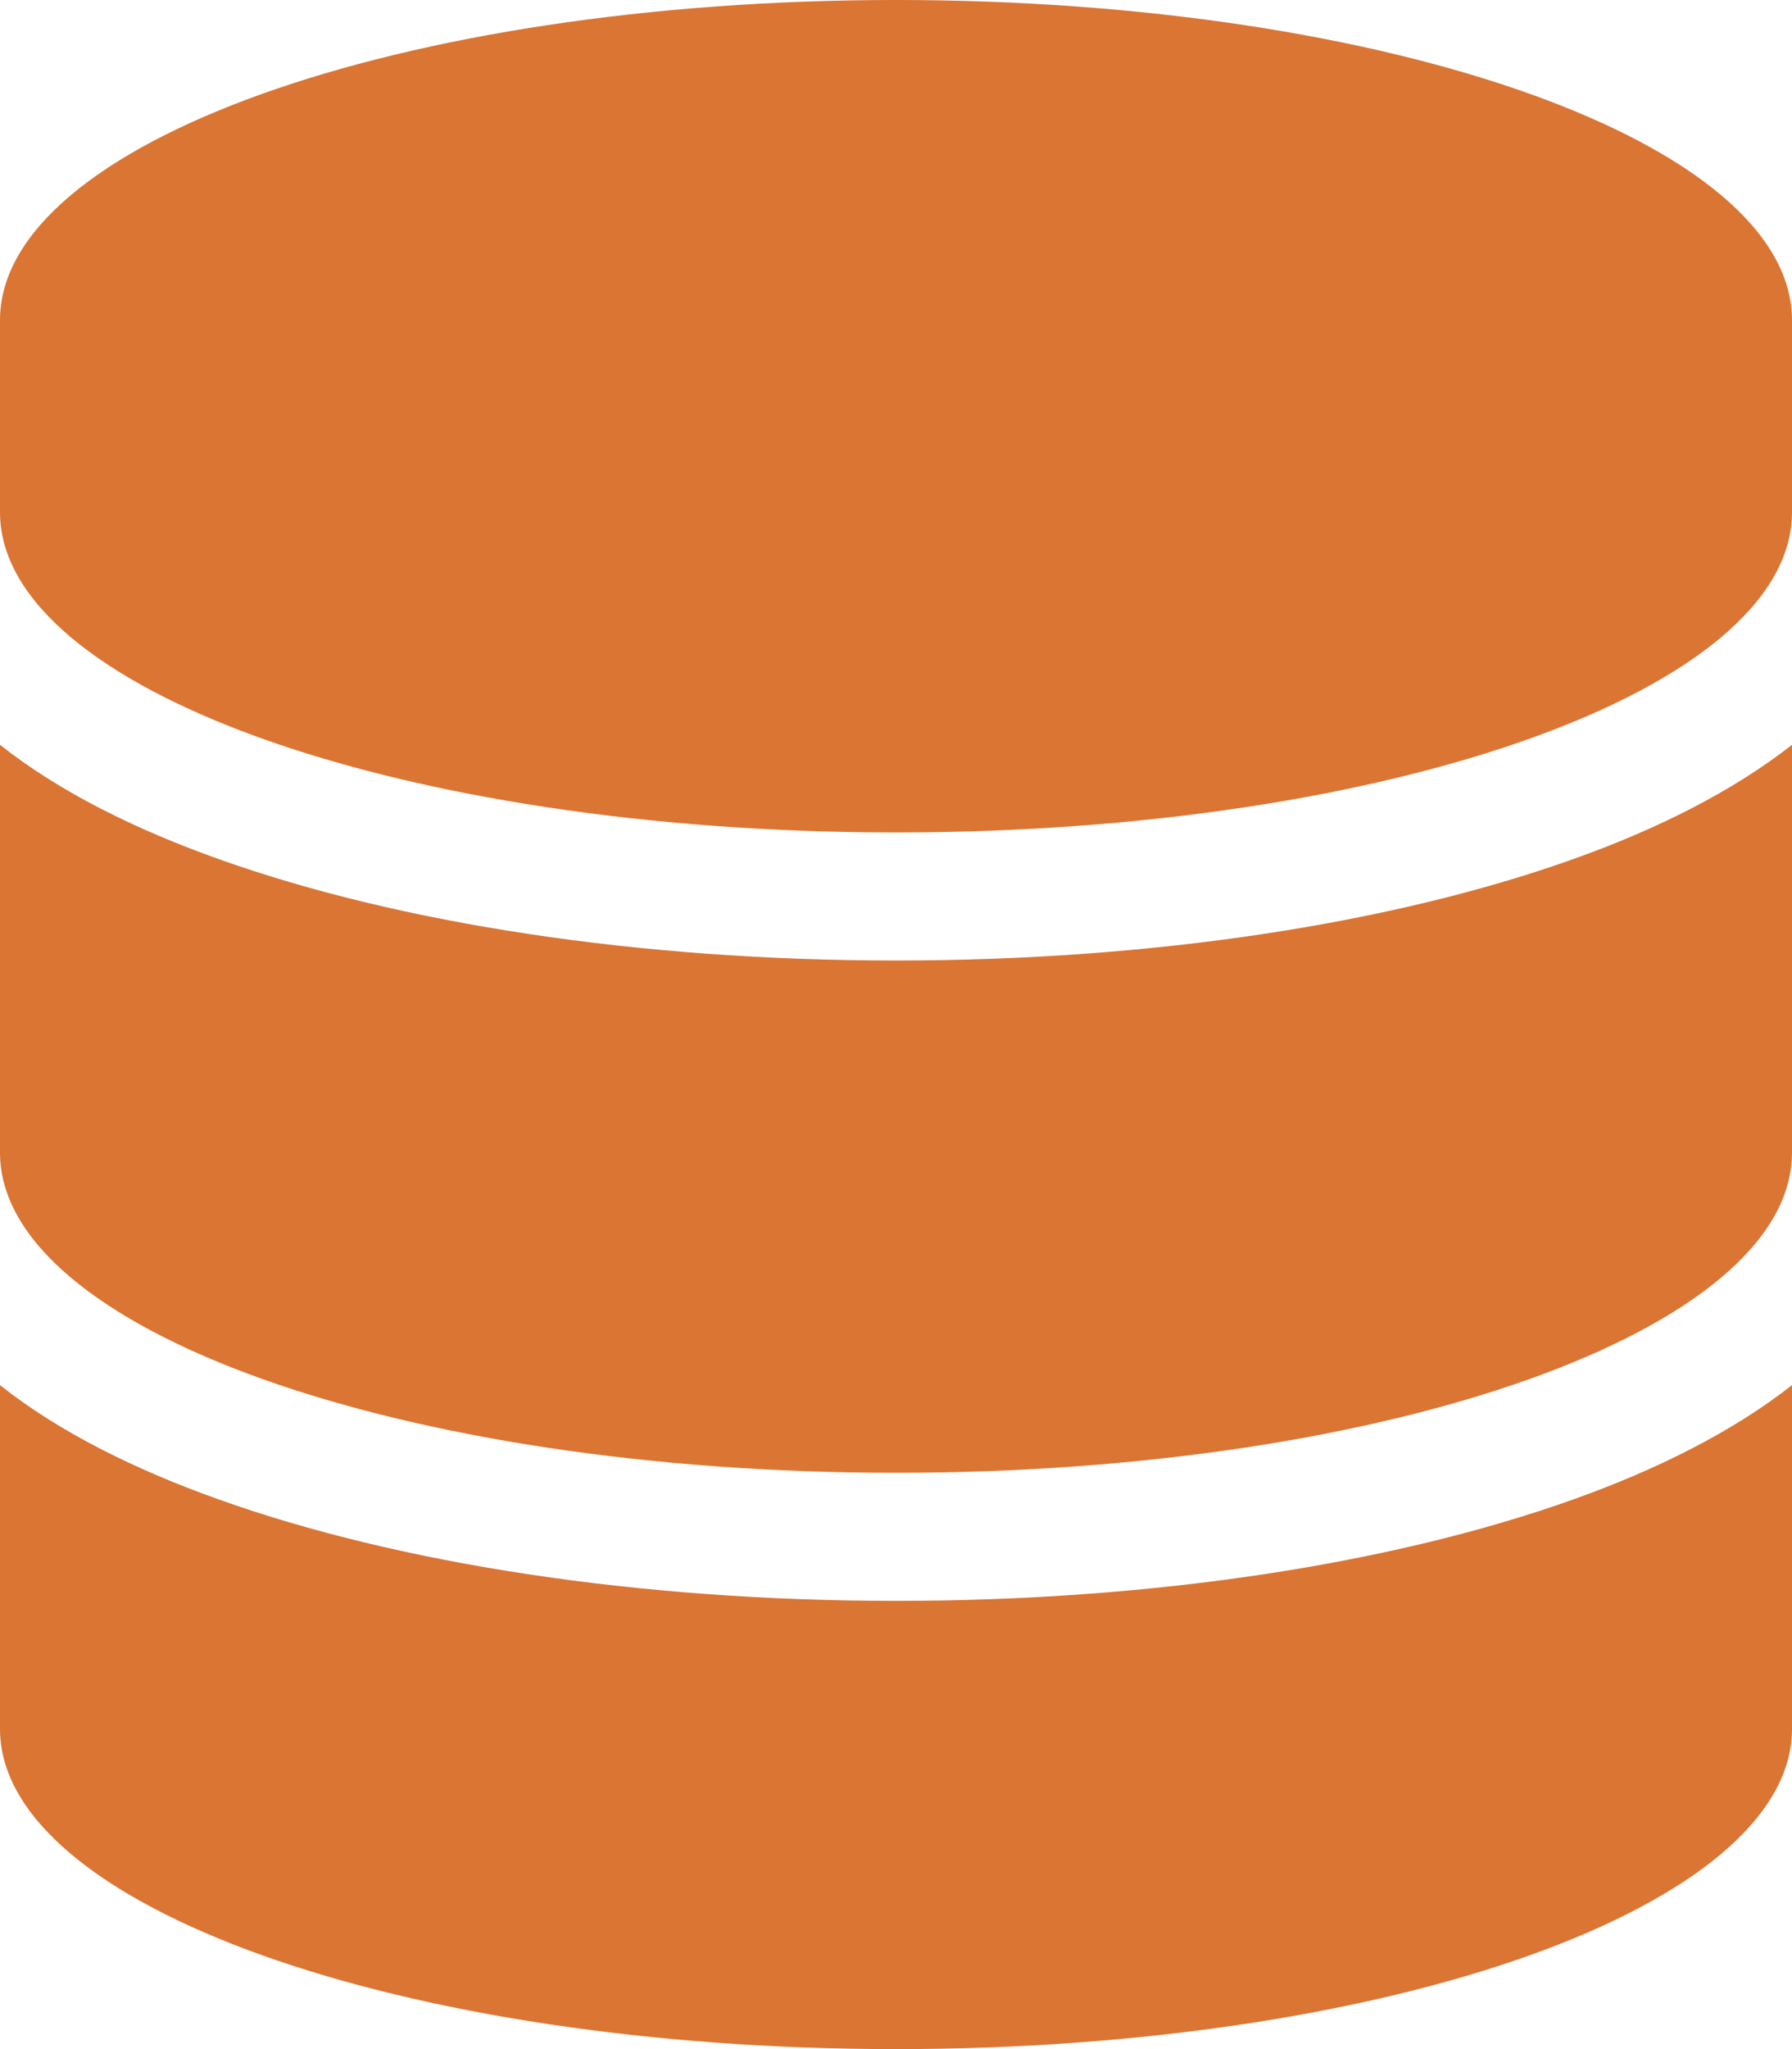 <?xml version="1.0" encoding="UTF-8"?>
<svg id="Layer_2" xmlns="http://www.w3.org/2000/svg" viewBox="0 0 448 512">
  <g id="Layer_1-2" data-name="Layer_1">
    <path d="M448,80v48c0,44.2-100.3,80-224,80S0,172.2,0,128v-48C0,35.8,100.3,0,224,0s224,35.8,224,80ZM393.2,214.7c20.8-7.4,39.9-16.9,54.8-28.6v101.9c0,44.2-100.3,80-224,80S0,332.2,0,288v-101.9c14.9,11.8,34,21.2,54.8,28.6,44.9,16,104.7,25.3,169.2,25.3s124.3-9.3,169.2-25.3ZM0,346.1c14.9,11.8,34,21.2,54.8,28.6,44.9,16,104.7,25.3,169.2,25.3s124.3-9.3,169.2-25.3c20.8-7.4,39.9-16.9,54.8-28.6v85.9c0,44.2-100.3,80-224,80S0,476.2,0,432v-85.9Z" style="fill: #db7533;"/>
  </g>
</svg>